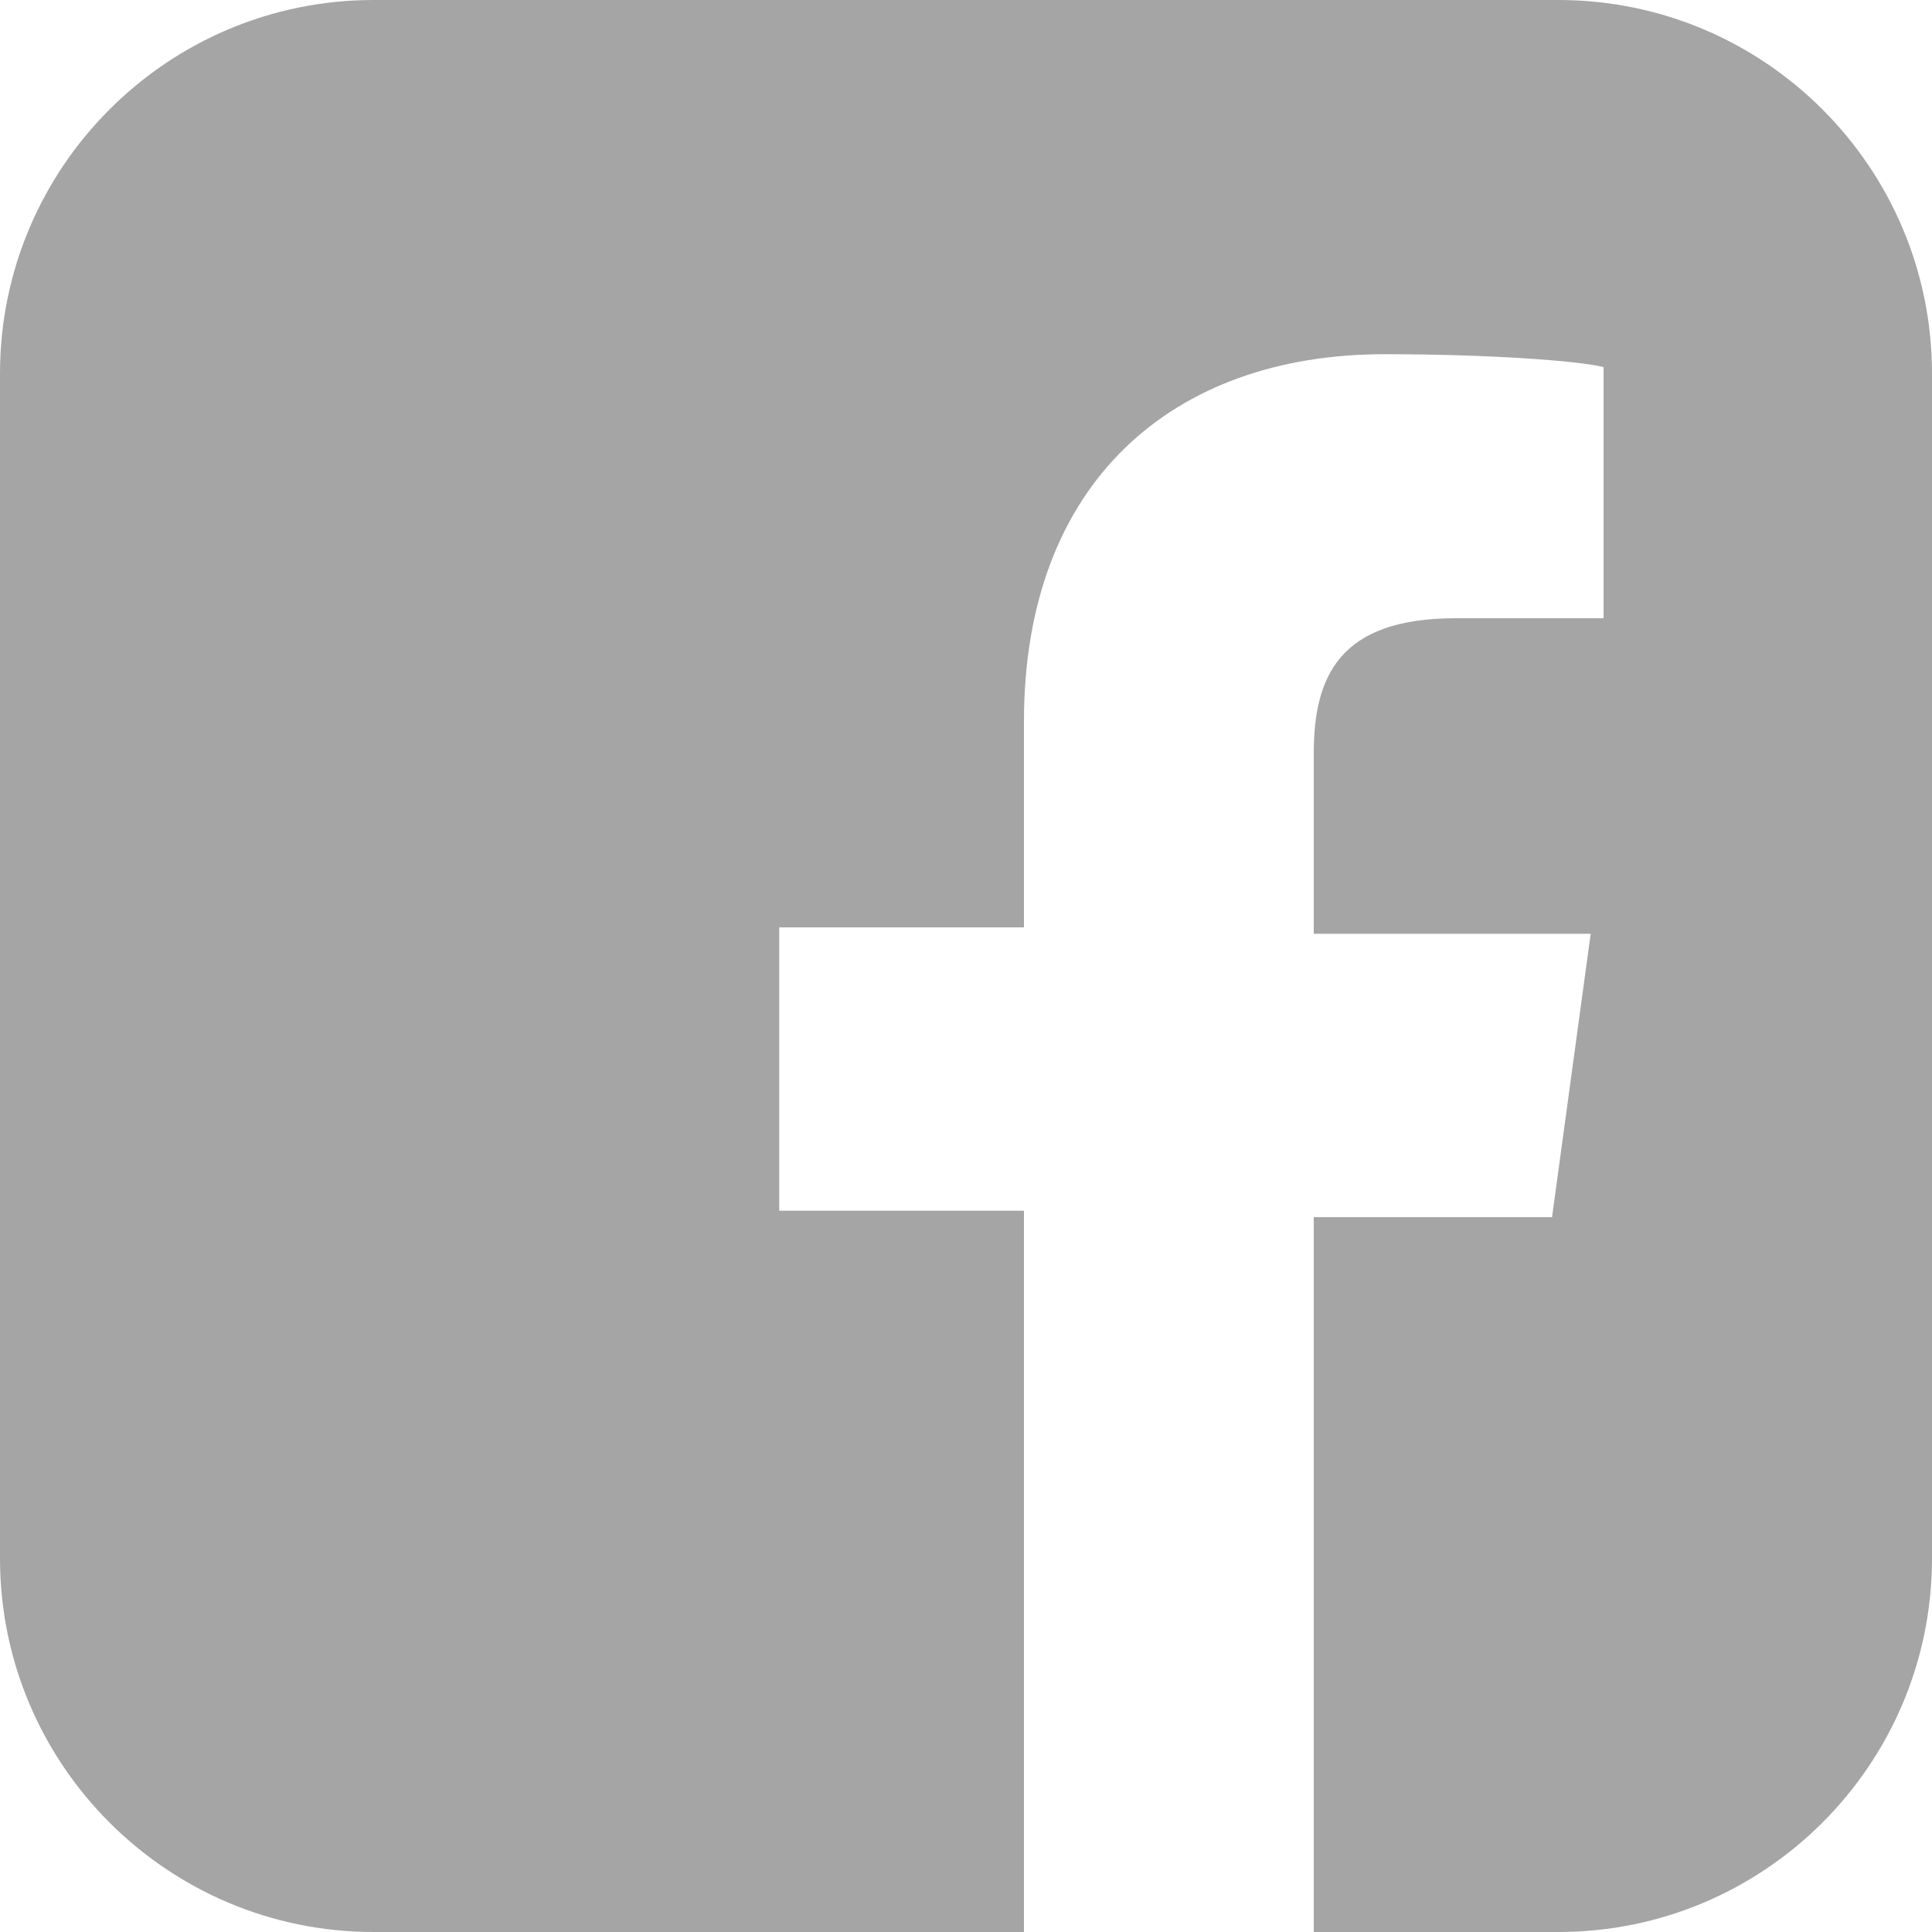 <?xml version="1.0" encoding="utf-8"?>
<!-- Generator: Adobe Illustrator 16.0.4, SVG Export Plug-In . SVG Version: 6.00 Build 0)  -->
<!DOCTYPE svg PUBLIC "-//W3C//DTD SVG 1.1//EN" "http://www.w3.org/Graphics/SVG/1.1/DTD/svg11.dtd">
<svg version="1.1" id="Layer_1" xmlns="http://www.w3.org/2000/svg" xmlns:xlink="http://www.w3.org/1999/xlink" x="0px" y="0px"
	 width="30px" height="30px" viewBox="0 0 30 30" style="enable-background:new 0 0 30 30;" xml:space="preserve">
<style type="text/css">
<![CDATA[
	.st0{fill:#A5A5A5;}
]]>
</style>
<path class="st0" d="M24.2,0H5.8C2.6,0,0,2.6,0,5.8v18.4C0,27.4,2.6,30,5.8,30h10.1V18.8h-3.8v-4.4h3.8v-3.2c0-3.7,2.3-5.7,5.6-5.7
	c1.6,0,3,0.1,3.4,0.2v3.9l-2.3,0c-1.8,0-2.2,0.9-2.2,2.1v2.8h4.3l-0.6,4.4h-3.7V30h3.8c3.2,0,5.8-2.6,5.8-5.8V5.8
	C30,2.6,27.4,0,24.2,0z"/>
</svg>
